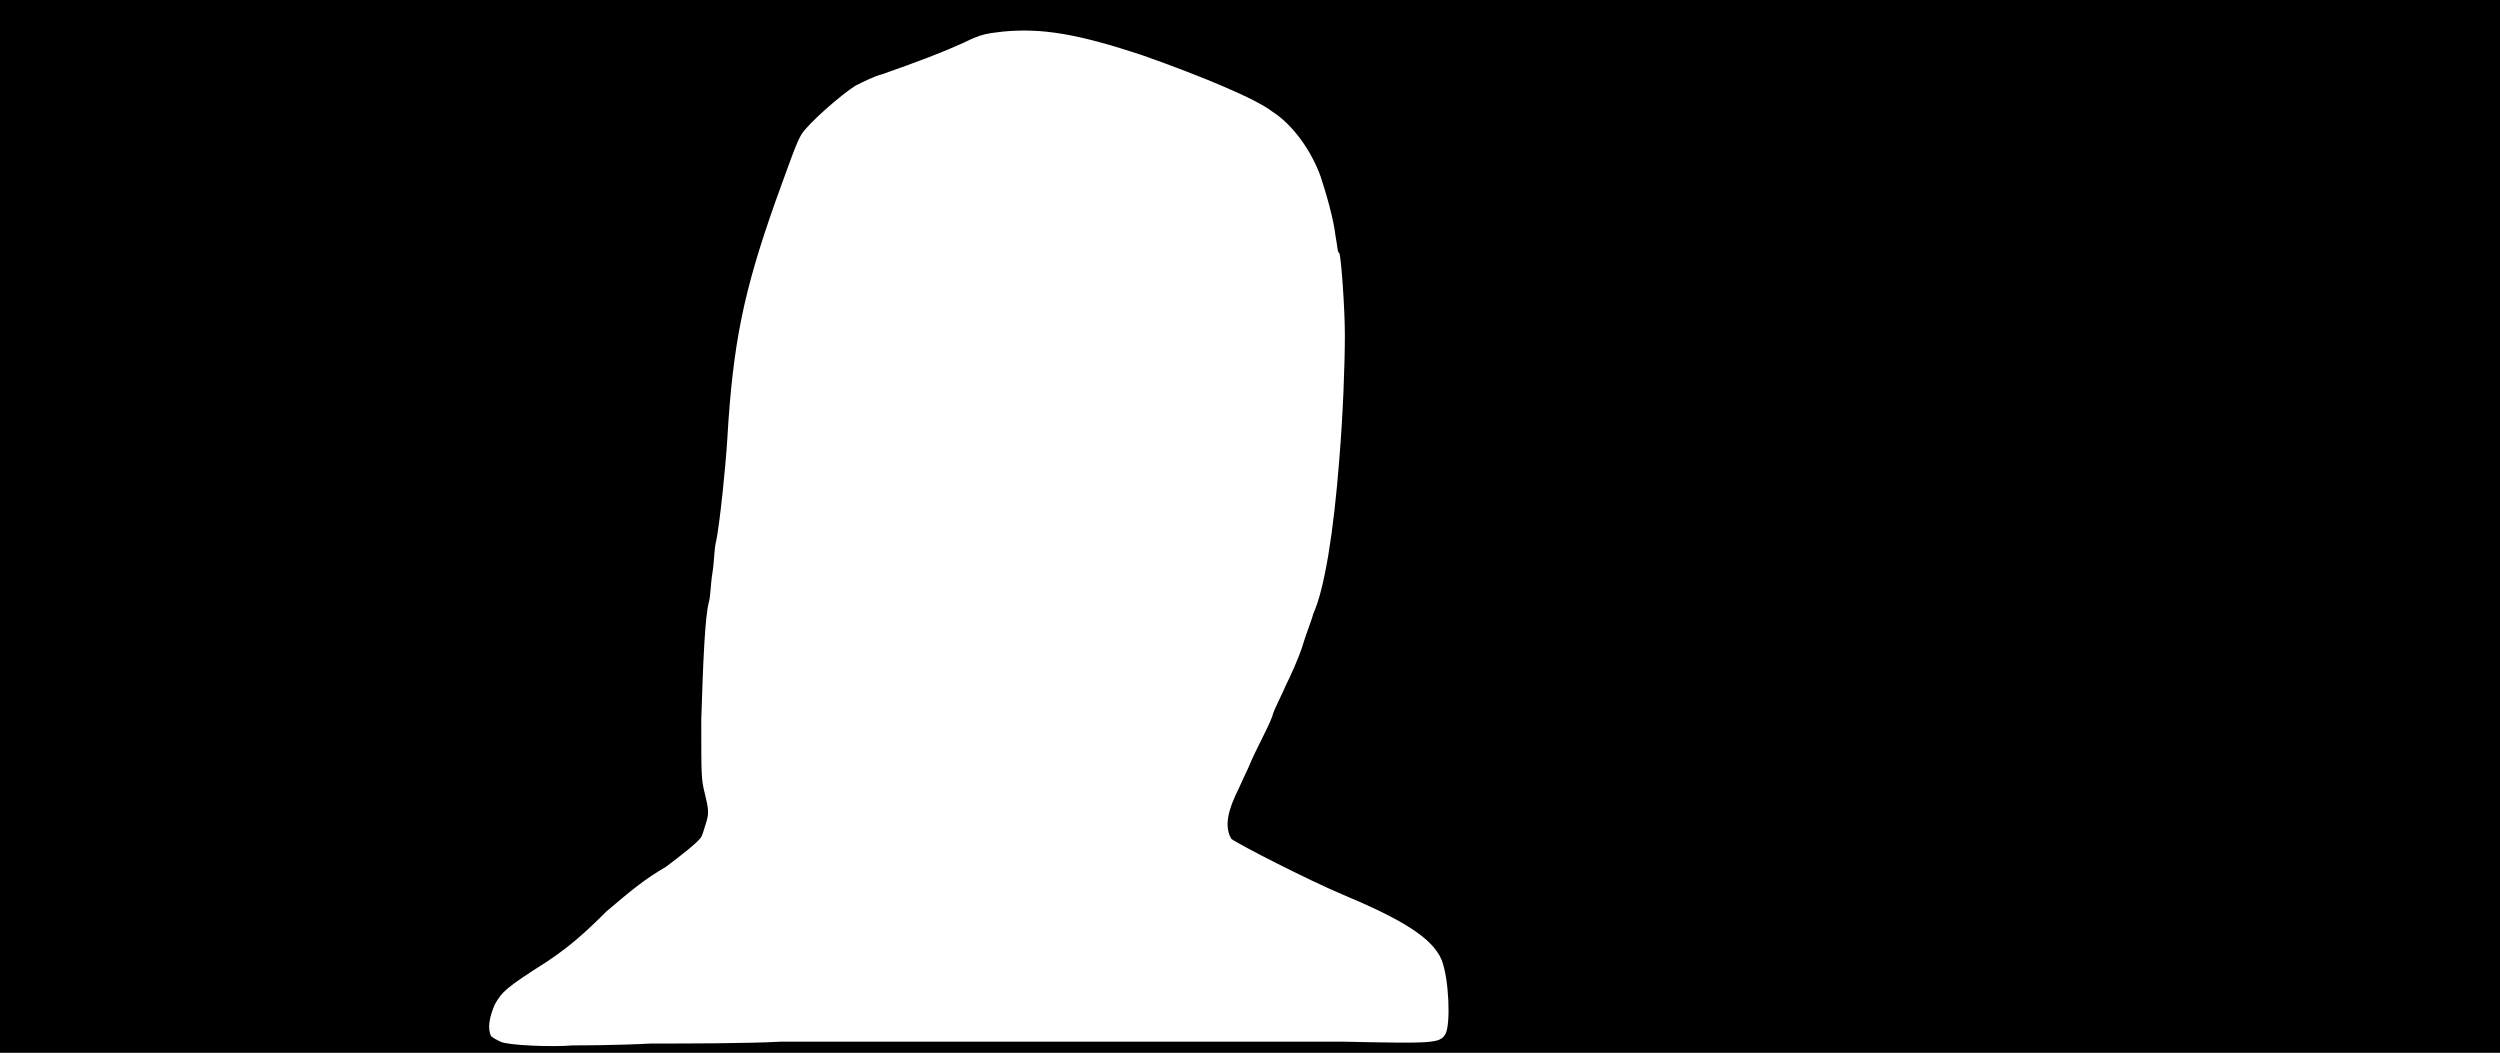<svg xmlns="http://www.w3.org/2000/svg" width="1344" height="566"><path d="M0 283V0h1344v566H0V283m350 278c19 0 51 0 70-1h302c48 1 52 1 55-4s2-30-2-40c-5-12-22-22-53-35-19-8-56-27-60-30-3-5-3-12 2-23 2-4 5-11 7-15 2-5 5-11 7-15s5-10 6-13c1-4 5-11 7-16 3-6 7-15 9-21 2-7 5-14 6-18 6-13 11-44 14-83 2-24 3-51 3-67 0-14-2-42-3-44-1 0-1-4-2-9-1-9-5-23-8-32-5-14-15-28-26-35-9-7-38-19-69-30-36-12-55-15-76-13-8 1-11 1-21 6-11 5-24 10-44 17-4 1-10 4-14 6-8 5-25 20-29 26-3 5-6 14-14 36-17 48-23 76-26 128-1 16-4 45-6 55-1 3-1 11-2 17s-1 13-2 16c-2 8-3 31-4 63 0 31 0 32 2 40s2 10 1 14c-1 3-2 7-3 9-2 3-11 10-19 16-12 7-19 13-32 24-12 12-20 19-32 27-22 14-24 16-28 23-3 7-4 13-2 17 1 1 3 2 5 3 4 2 28 3 39 2 4 0 23 0 42-1z"/></svg>